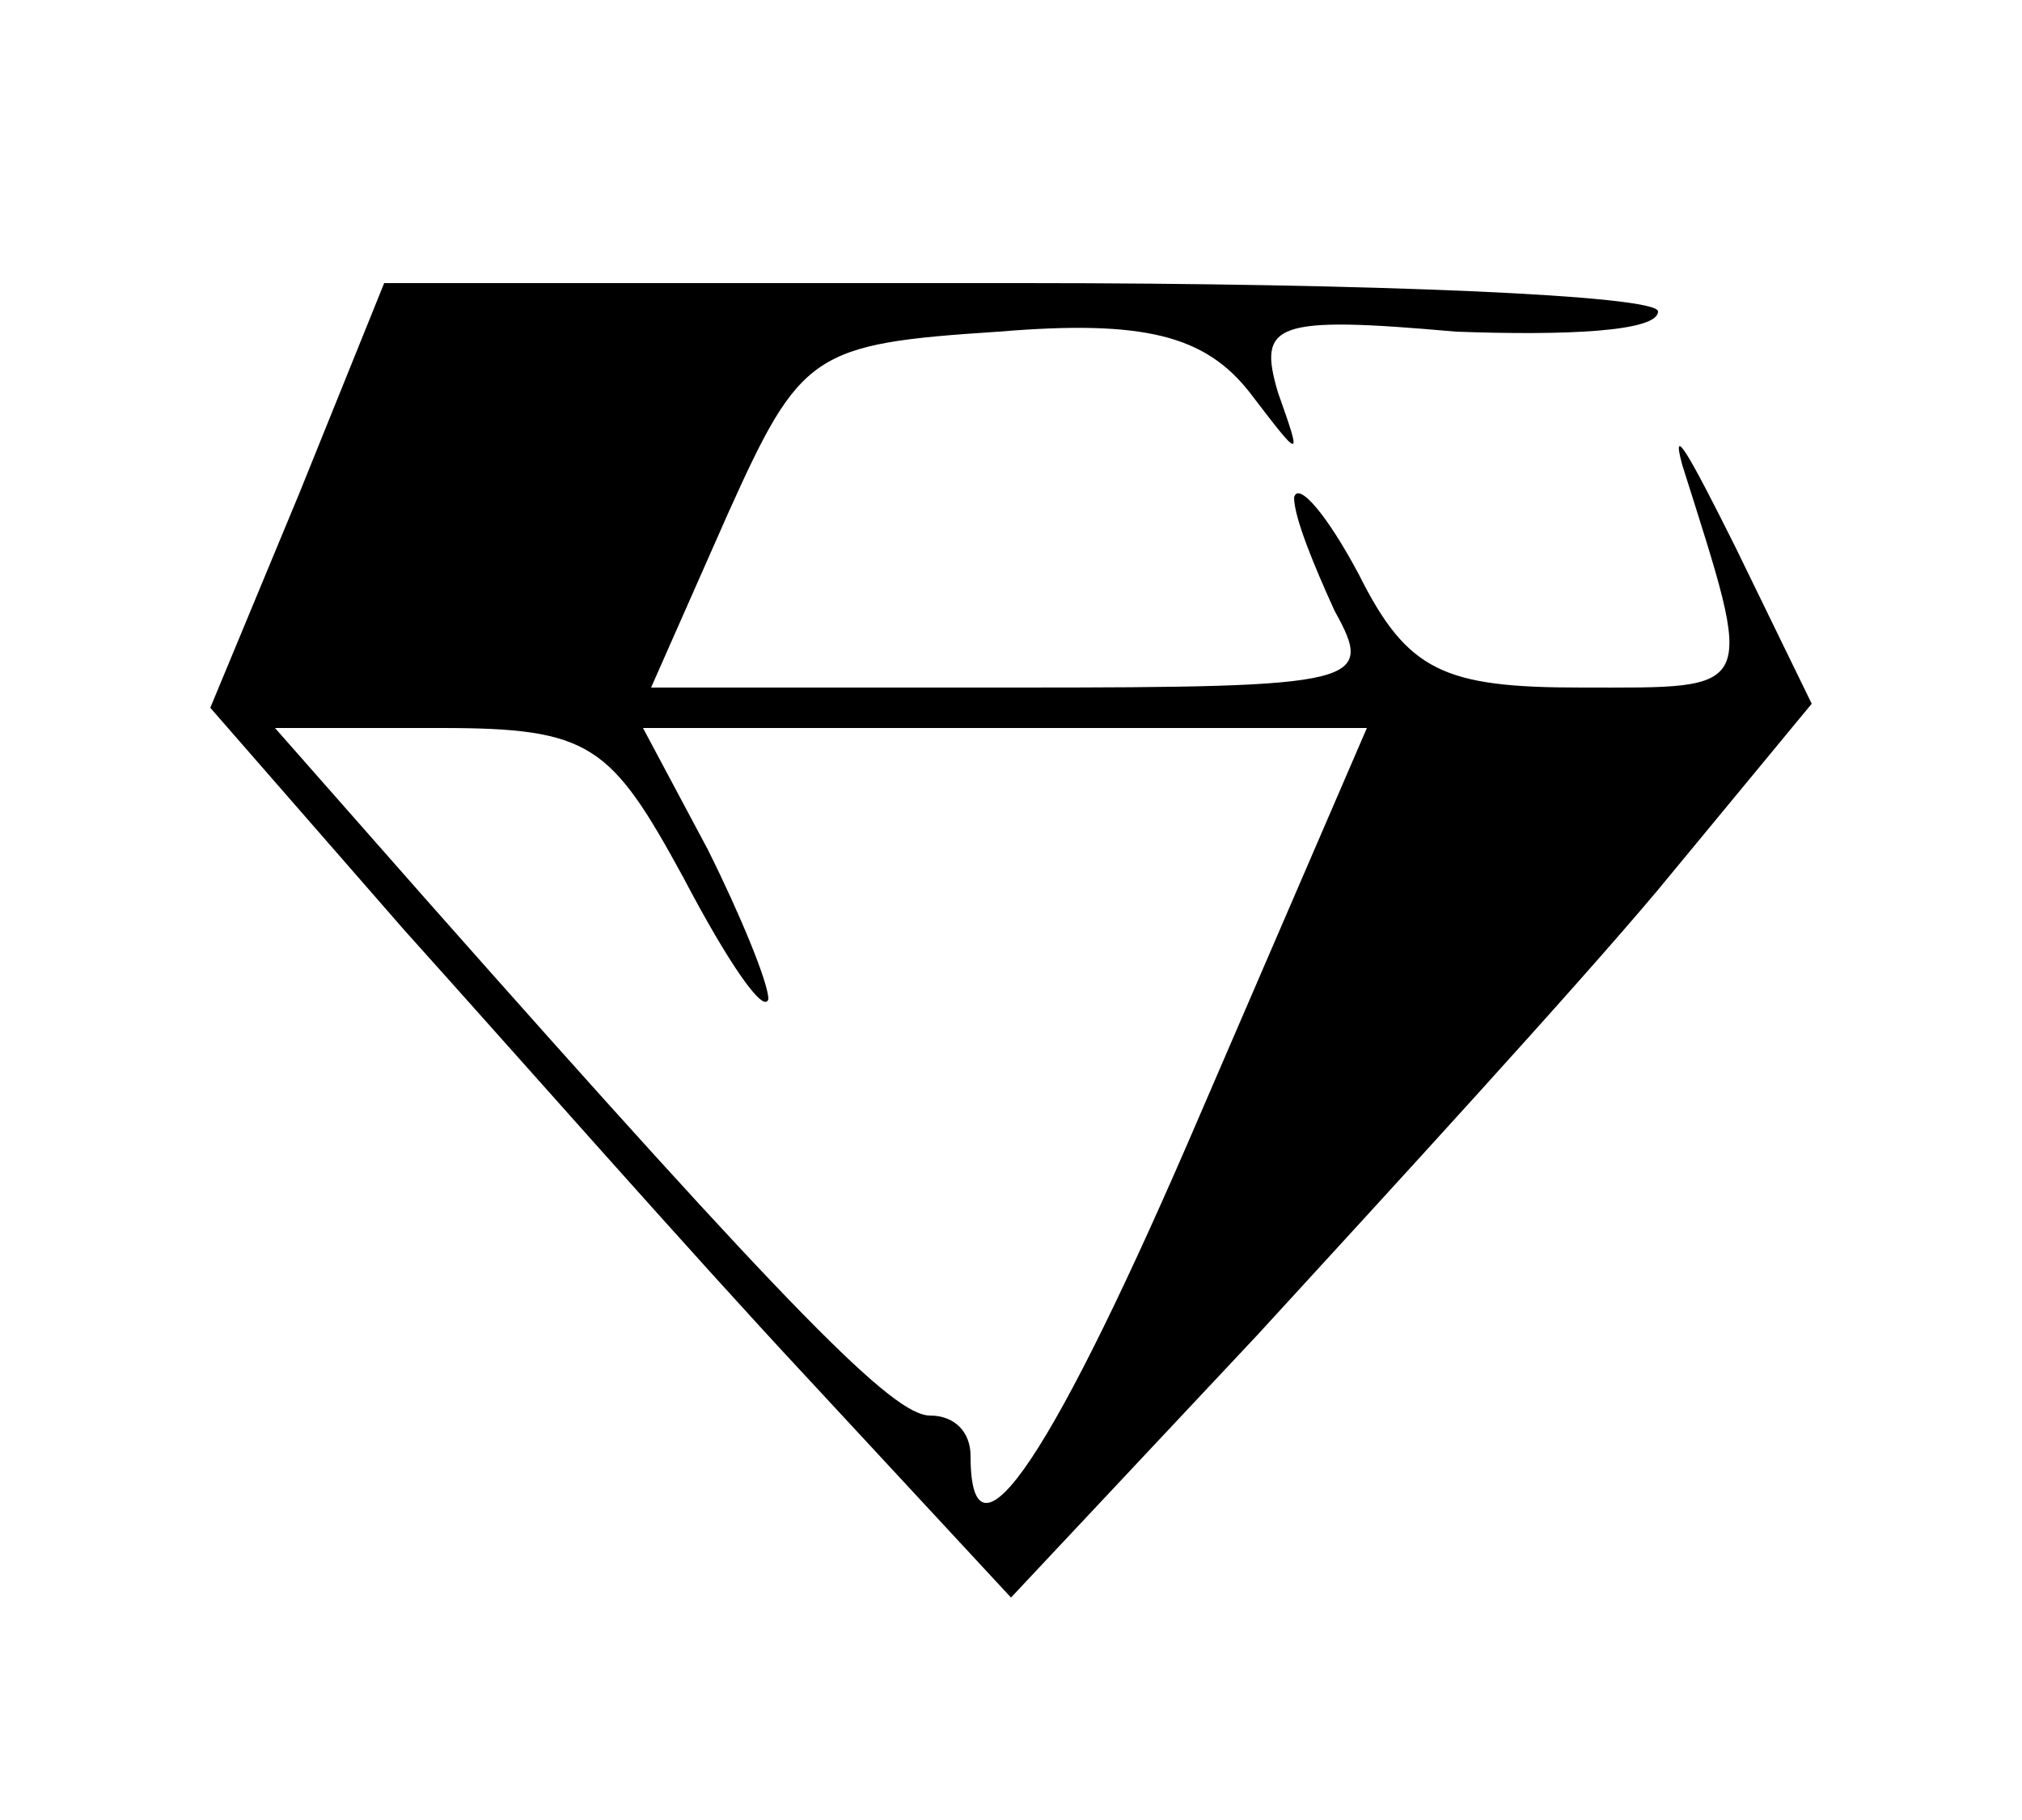 <?xml version="1.0" standalone="no"?>
<!DOCTYPE svg PUBLIC "-//W3C//DTD SVG 20010904//EN"
 "http://www.w3.org/TR/2001/REC-SVG-20010904/DTD/svg10.dtd">
<svg version="1.0" xmlns="http://www.w3.org/2000/svg"
 width="50pt" height="45pt" viewBox="0 0 50 45"
 preserveAspectRatio="xMidYMid meet">
<g transform="translate(0,45) scale(0.1,-0.1)"
fill="#000000" stroke="none">
<path d="M74 328 l-22 -53 48 -55 c27 -30 71 -80 99 -110 l51 -55 61 65 c33
36 78 85 99 110 l38 46 -19 39 c-11 22 -16 31 -13 20 18 -57 19 -55 -25 -55
-34 0 -43 4 -55 28 -8 15 -15 23 -16 19 0 -5 5 -17 10 -28 10 -18 7 -19 -79
-19 l-90 0 19 43 c18 40 21 42 67 45 36 3 51 -1 62 -15 13 -17 13 -17 7 0 -5
17 -1 19 44 15 27 -1 50 0 50 5 0 4 -71 7 -157 7 l-158 0 -21 -52z m95 -95
c11 -21 20 -34 21 -30 0 4 -7 21 -15 37 l-16 30 90 0 89 0 -41 -95 c-36 -84
-57 -116 -57 -85 0 6 -4 10 -10 10 -9 0 -33 24 -125 128 l-37 42 41 0 c37 0
42 -4 60 -37z"/>
</g>
</svg>
